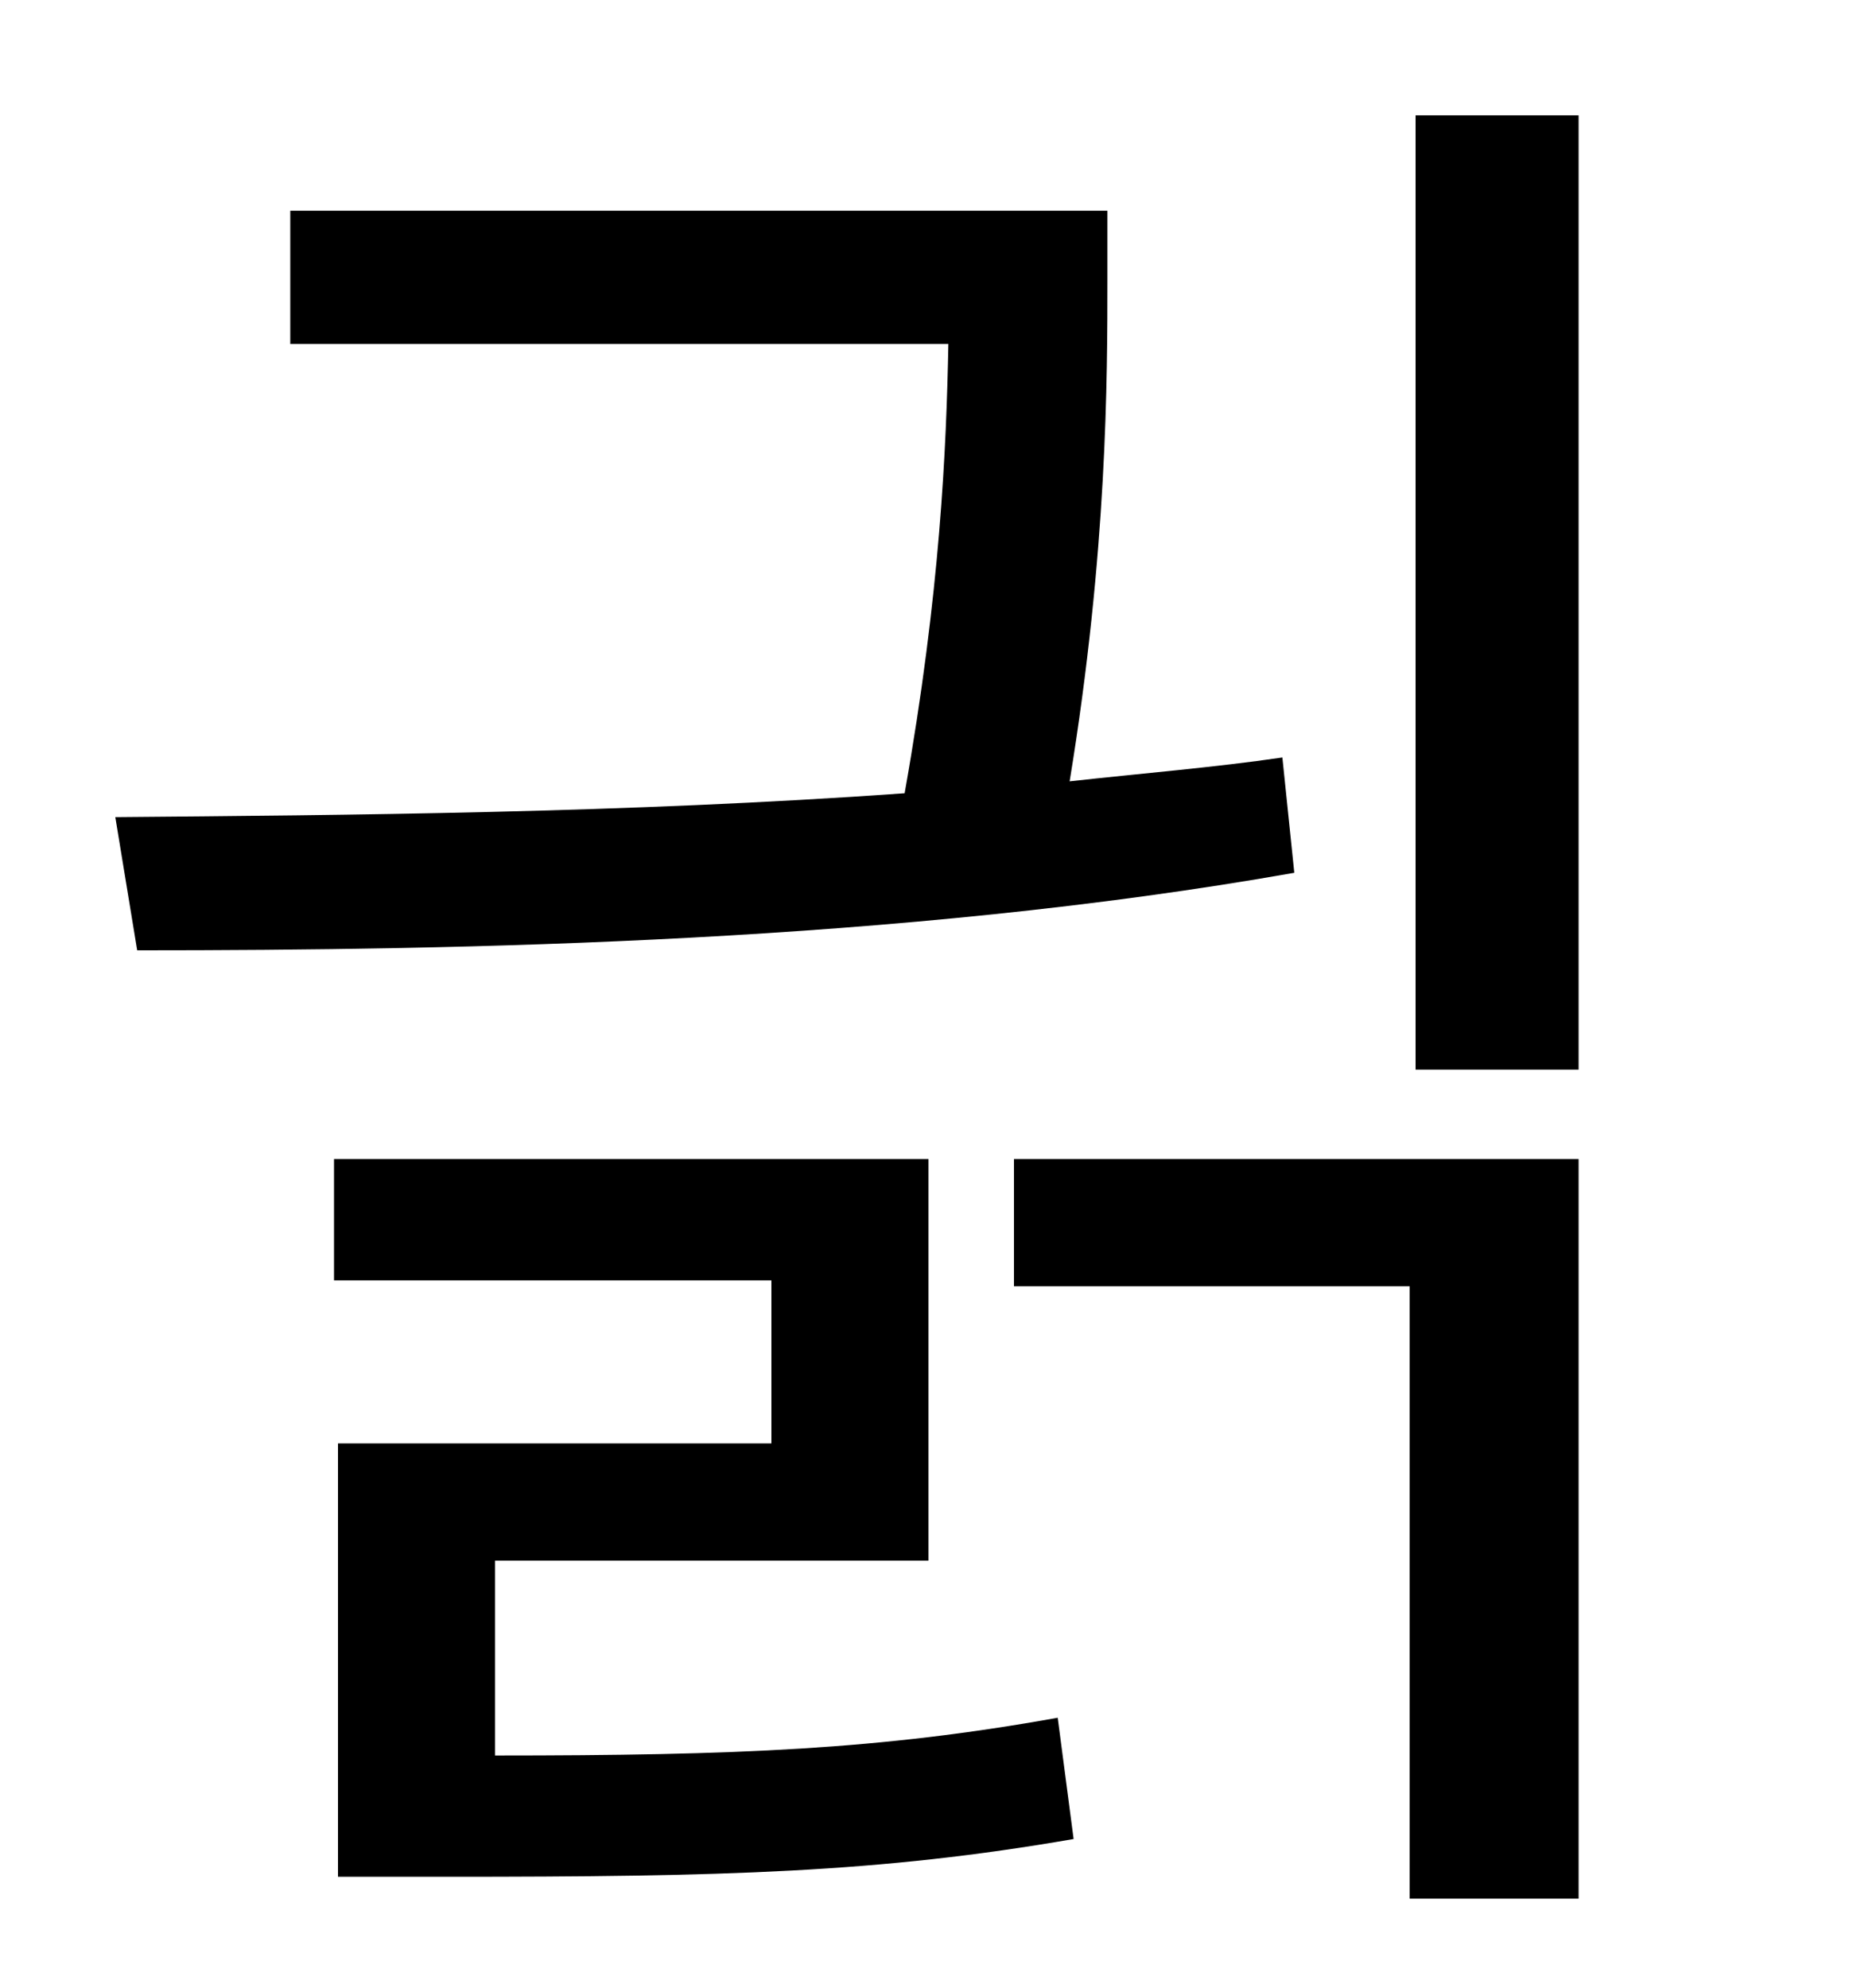 <?xml version="1.0" standalone="no"?>
<!DOCTYPE svg PUBLIC "-//W3C//DTD SVG 1.1//EN" "http://www.w3.org/Graphics/SVG/1.1/DTD/svg11.dtd" >
<svg xmlns="http://www.w3.org/2000/svg" xmlns:xlink="http://www.w3.org/1999/xlink" version="1.1" viewBox="-10 0 930 1000">
   <path fill="currentColor"
d="M635 381l6 58c-198 35 -417 39 -582 39l-11 -67c115 -1 257 -2 397 -12c18 -101 21 -174 22 -226h-331v-67h411v34c0 50 0 137 -19 253c36 -4 73 -7 107 -12zM239 785v98c122 0 194 -3 283 -19l8 61c-98 17 -176 19 -315 19h-55v-218h218v-82h-220v-61h299v202h-218z
M500 647v-64h284v372h-85v-308h-199zM702 58h82v480h-82v-480z" />
</svg>
